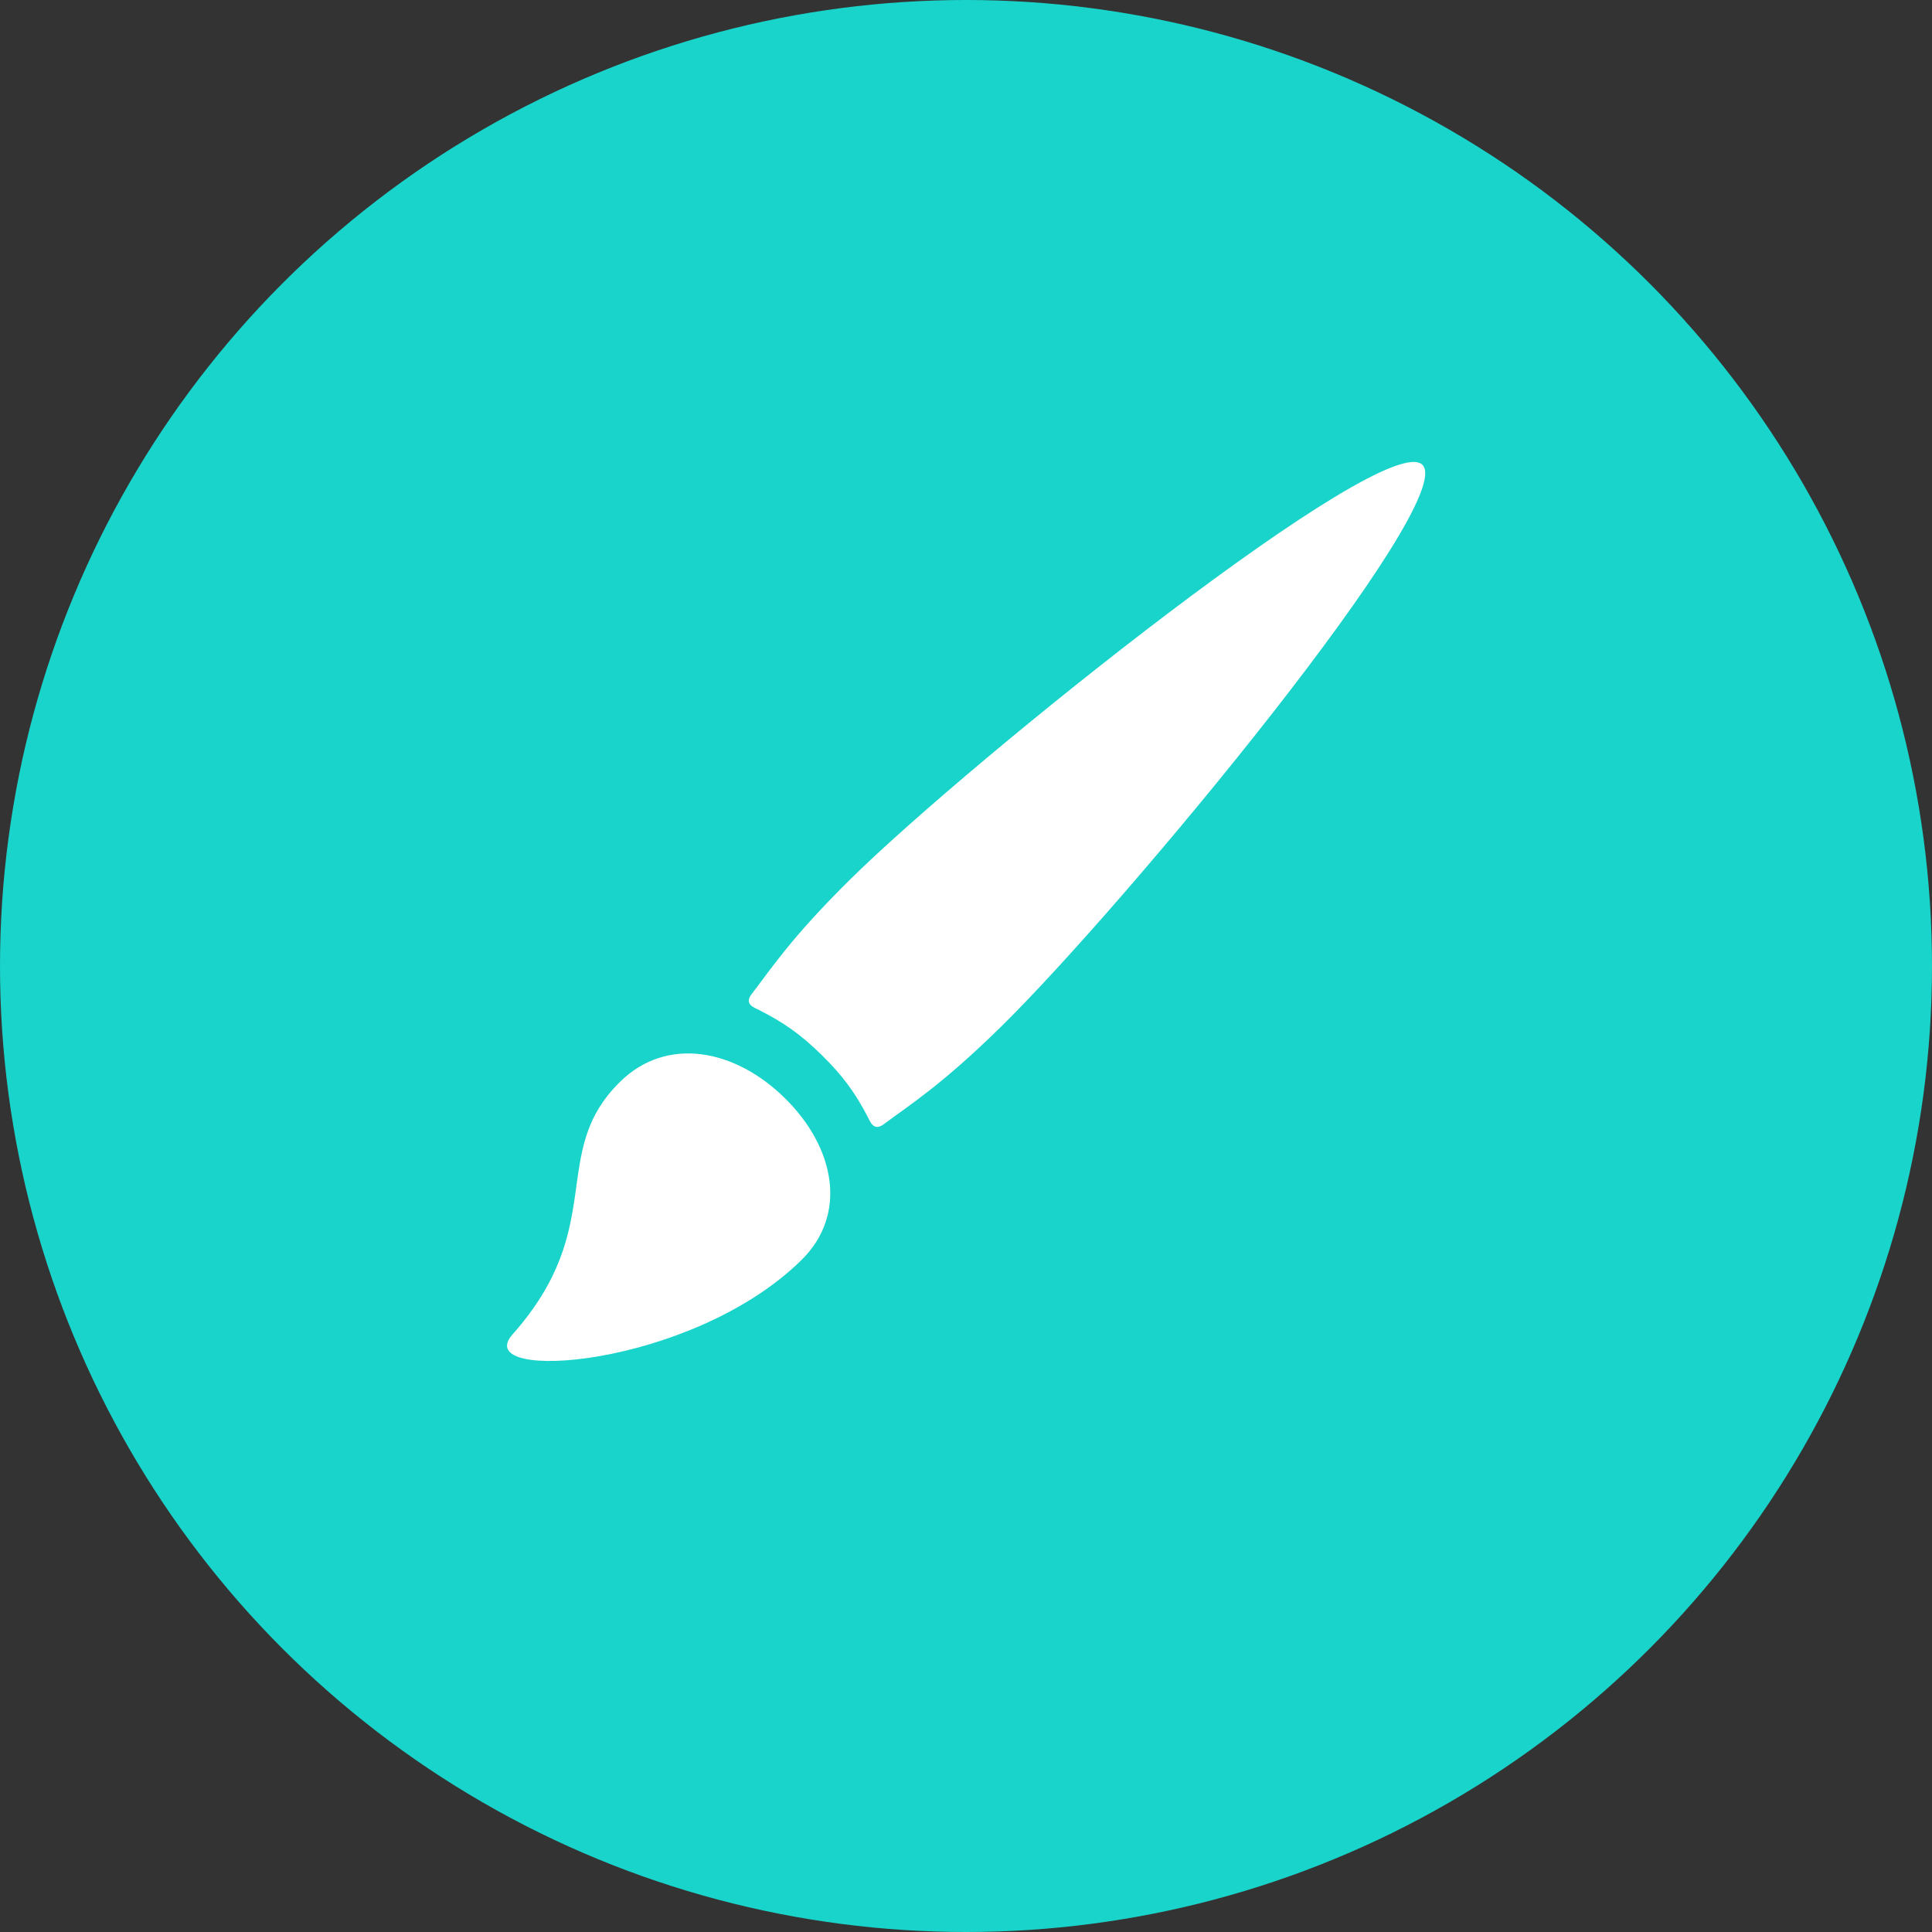 <svg width="32" height="32" viewBox="0 0 32 32" fill="none" xmlns="http://www.w3.org/2000/svg">
<rect x="0" y="0" width="32" height="32" fill="#333333" stroke="none"/>
<circle cx="16" cy="16" r="16" fill="#19D4CA"/>
<path fill-rule="evenodd" clip-rule="evenodd" d="M10.27 17.918C9.071 19.097 10.084 20.306 8.49 22.101C7.771 22.911 11.451 22.664 13.274 20.871C14.047 20.111 13.829 19.003 12.999 18.188C12.171 17.372 11.044 17.158 10.27 17.918ZM23.559 7.698C22.943 7.093 16.13 12.553 14.102 14.546C13.095 15.536 12.759 16.066 12.451 16.463C12.317 16.635 12.494 16.689 12.574 16.73C12.972 16.932 13.251 17.122 13.612 17.476C13.972 17.83 14.165 18.105 14.371 18.496C14.413 18.575 14.467 18.749 14.642 18.618C15.046 18.314 15.586 17.984 16.592 16.994C18.62 15 24.174 8.302 23.559 7.698Z" fill="white"/>
</svg>
